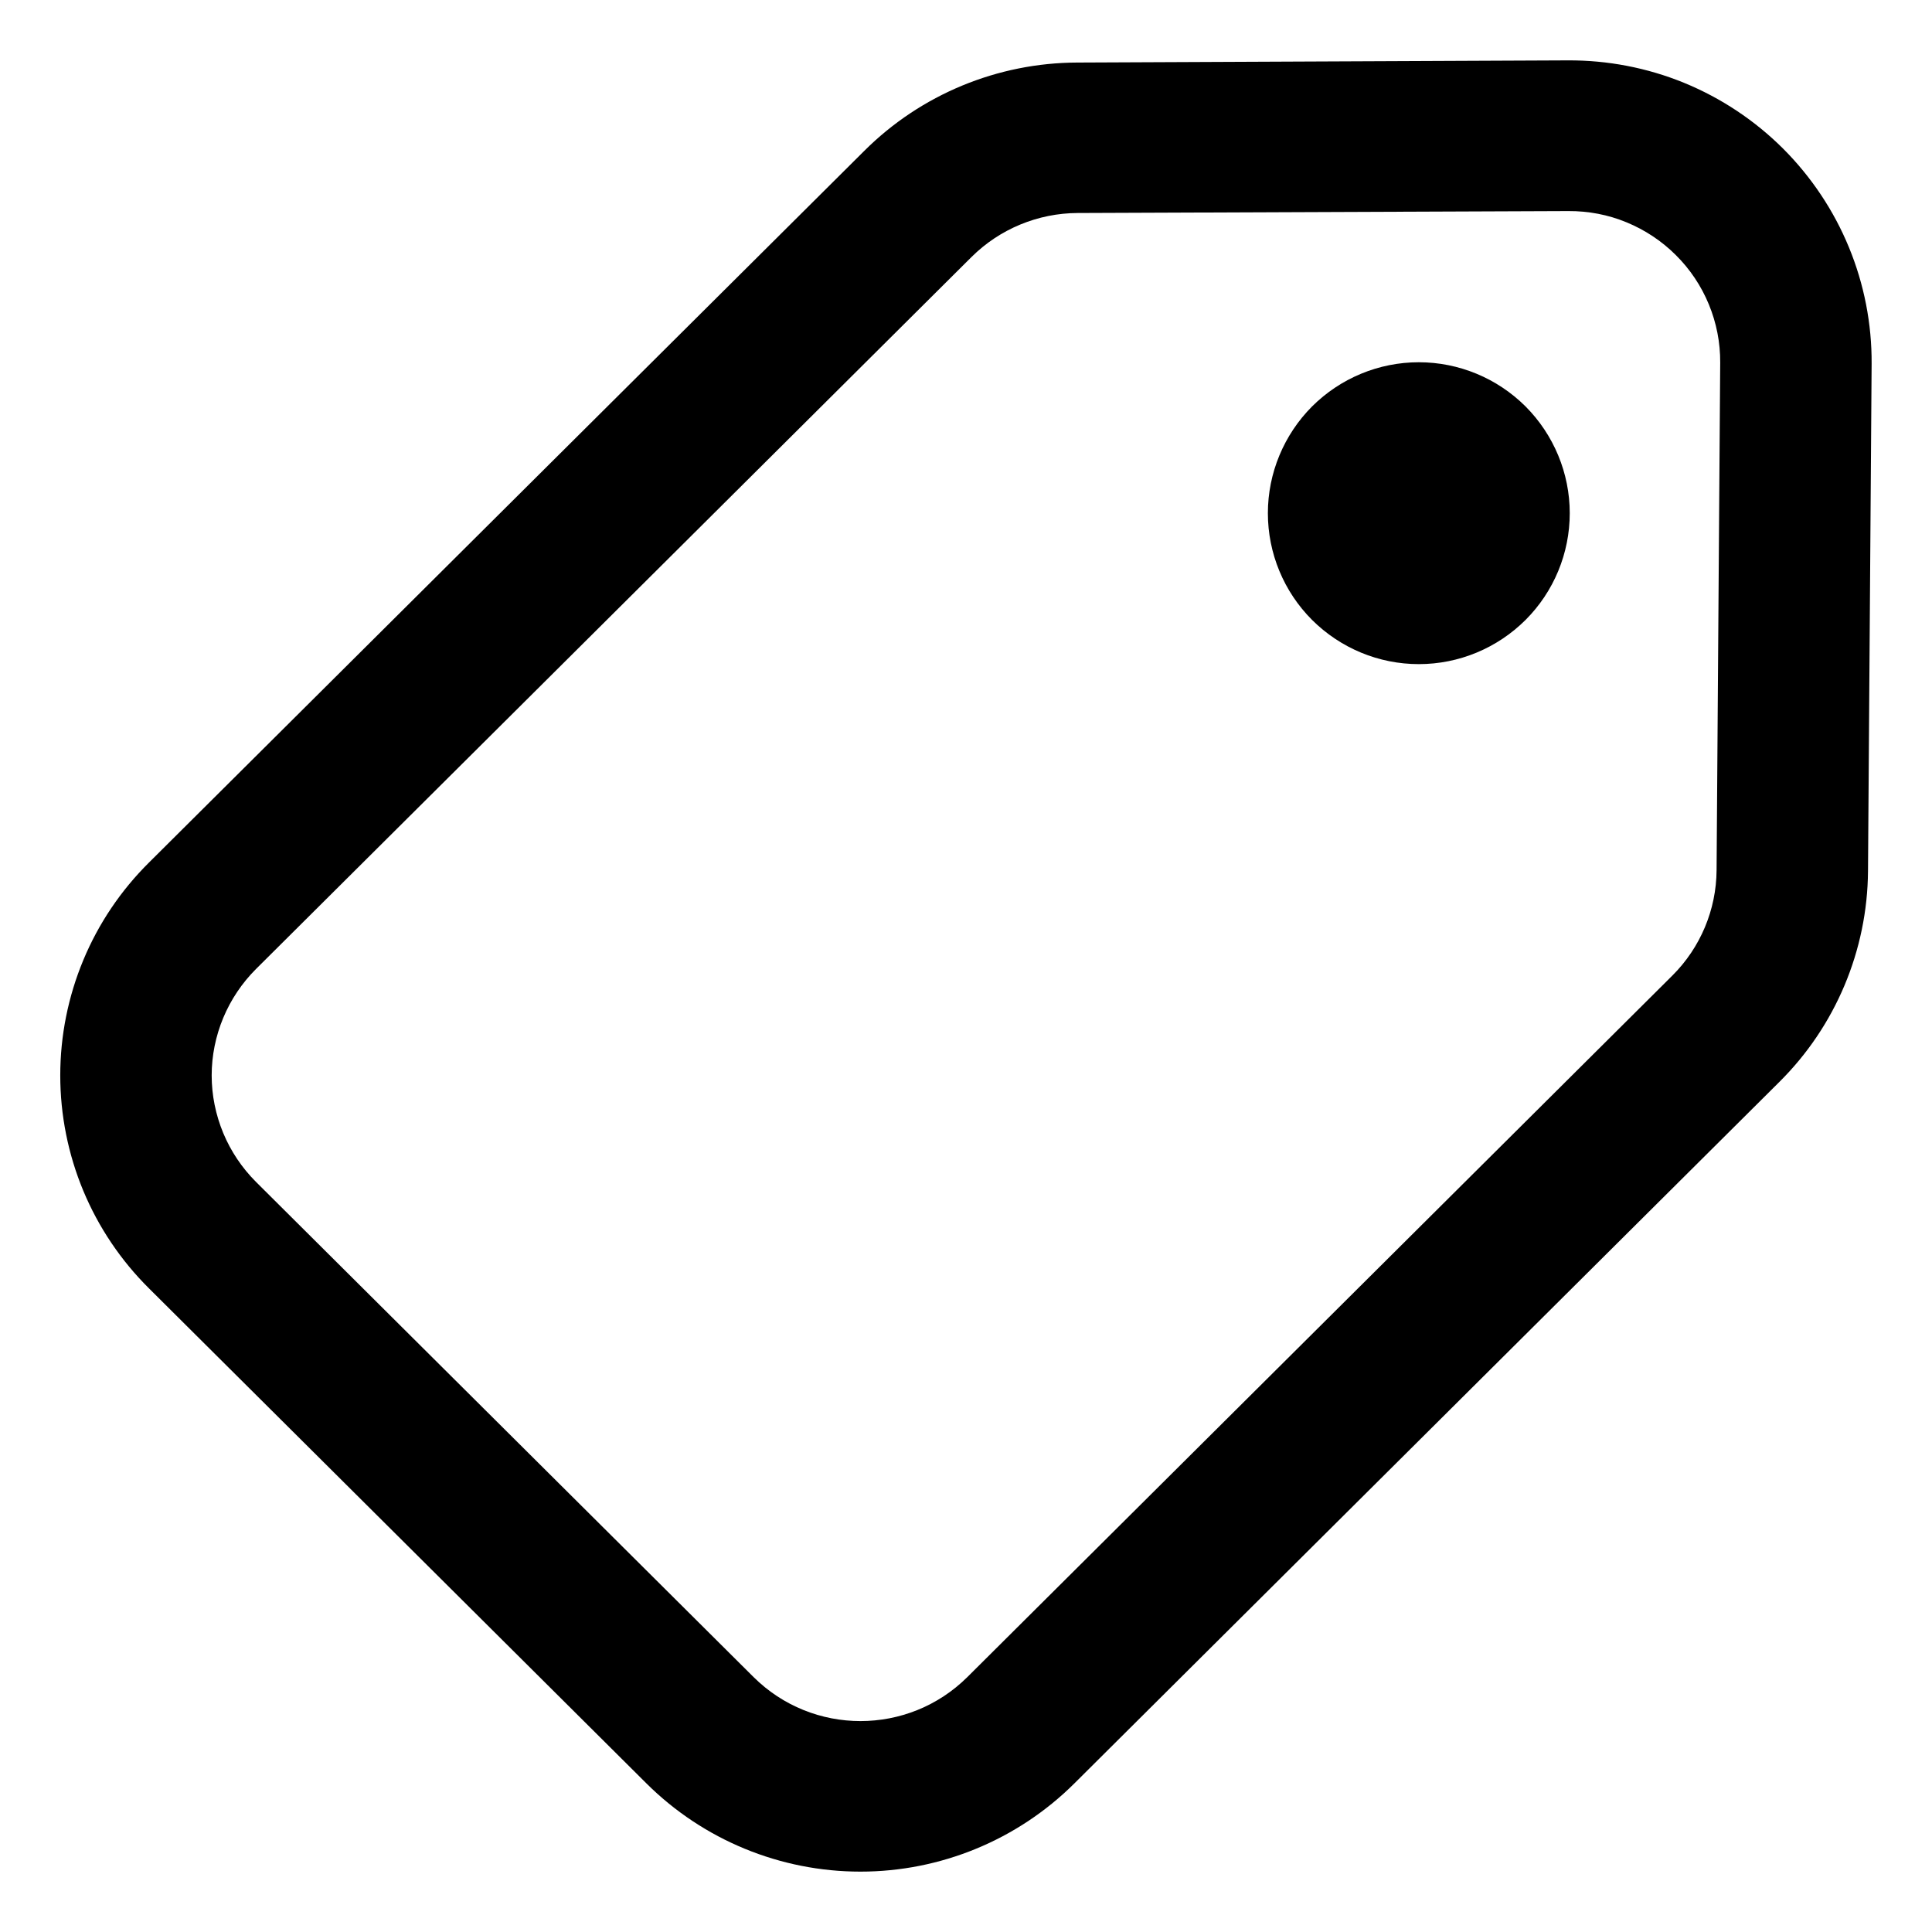 <svg width="16" height="16" viewBox="0 0 16 16" fill="none" xmlns="http://www.w3.org/2000/svg">
<path d="M11.75 5.5C12.082 5.5 12.399 5.368 12.634 5.134C12.868 4.9 13 4.582 13 4.25C13 3.919 12.868 3.601 12.634 3.366C12.399 3.132 12.082 3 11.75 3C11.418 3 11.101 3.132 10.866 3.366C10.632 3.601 10.5 3.919 10.5 4.25C10.5 4.582 10.632 4.9 10.866 5.134C11.101 5.368 11.418 5.5 11.75 5.5ZM1.234 10.67C1.001 10.439 0.816 10.164 0.69 9.862C0.564 9.559 0.499 9.234 0.499 8.906C0.499 8.578 0.564 8.254 0.69 7.951C0.816 7.648 1.001 7.374 1.234 7.143L7.159 1.248C7.627 0.782 8.261 0.52 8.921 0.518L12.982 0.5C13.313 0.498 13.641 0.561 13.947 0.686C14.254 0.812 14.532 0.997 14.766 1.23C15 1.464 15.186 1.742 15.312 2.048C15.438 2.354 15.502 2.682 15.5 3.013L15.47 7.215C15.465 7.871 15.201 8.499 14.735 8.961L8.897 14.77C8.426 15.238 7.789 15.5 7.126 15.5C6.462 15.5 5.825 15.238 5.354 14.77L1.234 10.67ZM2.12 8.025C2.004 8.141 1.912 8.278 1.849 8.429C1.786 8.58 1.753 8.743 1.753 8.906C1.753 9.07 1.786 9.232 1.849 9.384C1.912 9.535 2.004 9.672 2.12 9.788L6.24 13.888C6.73 14.375 7.522 14.375 8.012 13.888L13.85 8.079C14.082 7.848 14.214 7.534 14.216 7.206L14.246 3.003C14.247 2.837 14.215 2.674 14.152 2.521C14.089 2.368 13.996 2.229 13.879 2.113C13.762 1.996 13.623 1.904 13.47 1.841C13.318 1.778 13.154 1.747 12.989 1.748L8.926 1.764C8.596 1.765 8.279 1.896 8.045 2.129L2.12 8.025Z" fill="black"/>
</svg>

